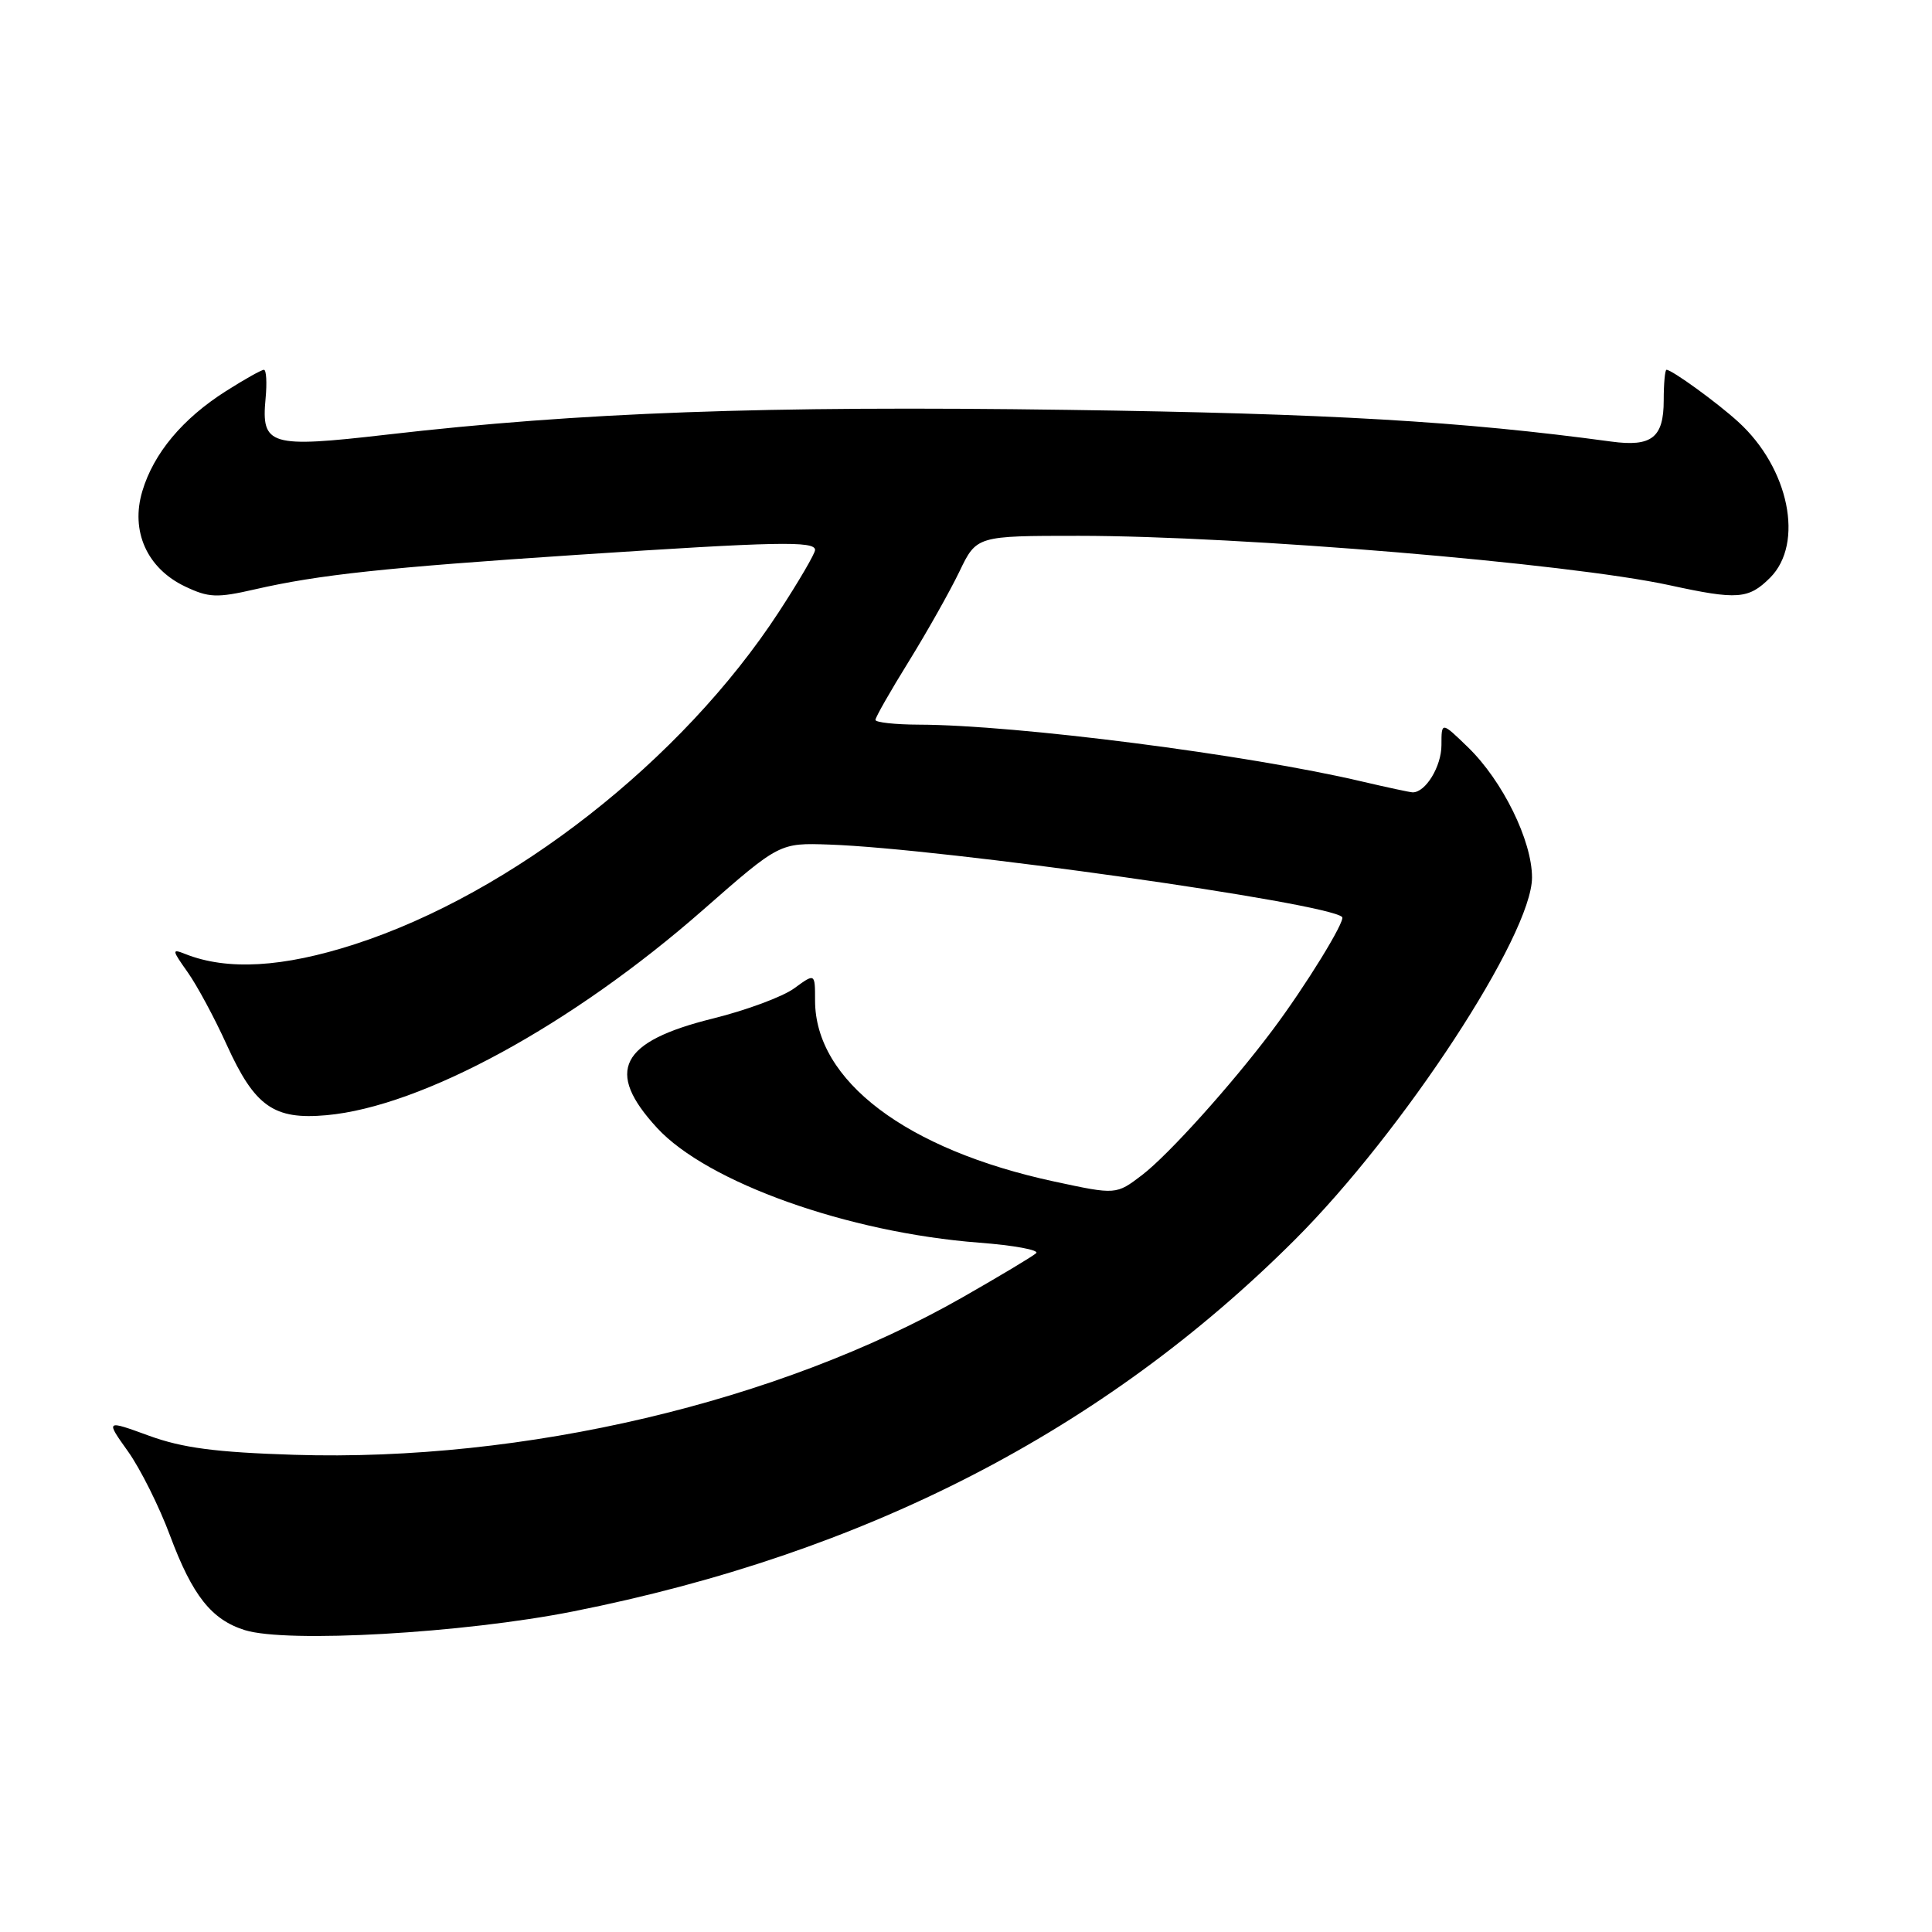 <?xml version="1.0" encoding="UTF-8" standalone="no"?>
<!DOCTYPE svg PUBLIC "-//W3C//DTD SVG 1.1//EN" "http://www.w3.org/Graphics/SVG/1.1/DTD/svg11.dtd" >
<svg xmlns="http://www.w3.org/2000/svg" xmlns:xlink="http://www.w3.org/1999/xlink" version="1.1" viewBox="0 0 256 256">
 <g >
 <path fill="currentColor"
d=" M 75.95 213.52 C 114.68 205.83 146.24 189.58 171.56 164.29 C 185.93 149.94 203.00 123.87 203.00 116.27 C 203.00 111.39 199.10 103.46 194.52 99.02 C 191.00 95.61 191.00 95.61 191.00 98.73 C 191.00 101.56 188.89 105.02 187.18 104.99 C 186.81 104.98 183.80 104.33 180.50 103.56 C 165.37 99.99 134.74 96.06 121.75 96.02 C 118.59 96.01 116.00 95.72 116.00 95.39 C 116.00 95.05 117.99 91.56 120.42 87.64 C 122.85 83.71 125.86 78.36 127.12 75.75 C 129.40 71.00 129.40 71.00 142.95 71.00 C 164.45 71.01 207.83 74.64 221.20 77.54 C 230.24 79.51 231.69 79.40 234.55 76.55 C 239.09 72.00 237.06 62.03 230.34 55.91 C 227.54 53.35 221.54 49.00 220.82 49.00 C 220.62 49.00 220.45 50.82 220.45 53.05 C 220.45 57.99 218.86 59.24 213.50 58.51 C 193.65 55.82 176.24 54.80 141.50 54.31 C 101.41 53.74 76.87 54.63 51.18 57.60 C 35.74 59.38 34.60 59.04 35.19 52.81 C 35.39 50.71 35.29 49.00 34.97 49.00 C 34.65 49.00 32.38 50.27 29.93 51.83 C 24.20 55.47 20.36 60.05 18.86 65.08 C 17.27 70.38 19.48 75.31 24.52 77.71 C 27.65 79.20 28.73 79.25 33.78 78.09 C 42.26 76.15 50.99 75.21 76.46 73.52 C 102.91 71.77 108.00 71.66 108.00 72.87 C 108.00 73.35 105.83 77.06 103.18 81.12 C 90.36 100.75 67.87 118.36 47.00 125.12 C 37.48 128.20 30.11 128.62 24.55 126.41 C 22.74 125.69 22.77 125.86 24.85 128.80 C 26.09 130.54 28.43 134.88 30.05 138.46 C 33.76 146.62 36.28 148.40 43.26 147.77 C 55.92 146.63 75.81 135.79 93.13 120.59 C 103.29 111.68 103.29 111.68 109.89 111.91 C 124.89 112.43 175.98 119.64 177.84 121.51 C 178.32 121.99 172.98 130.68 168.61 136.50 C 163.17 143.76 154.81 153.04 151.33 155.70 C 147.89 158.32 147.89 158.32 139.70 156.56 C 120.09 152.34 108.00 143.20 108.00 132.57 C 108.00 128.94 108.00 128.94 105.25 130.95 C 103.74 132.06 98.90 133.86 94.50 134.95 C 82.13 138.01 80.12 141.92 87.07 149.46 C 93.73 156.68 112.37 163.33 129.74 164.66 C 134.34 165.01 137.74 165.64 137.30 166.05 C 136.86 166.46 132.45 169.10 127.51 171.92 C 103.15 185.79 69.47 193.72 39.00 192.77 C 28.58 192.44 24.19 191.86 19.74 190.24 C 13.98 188.14 13.98 188.14 16.96 192.32 C 18.60 194.62 21.11 199.65 22.54 203.50 C 25.50 211.43 28.03 214.62 32.44 216.00 C 38.02 217.74 61.40 216.41 75.95 213.52 Z "/>
</g>
</svg>